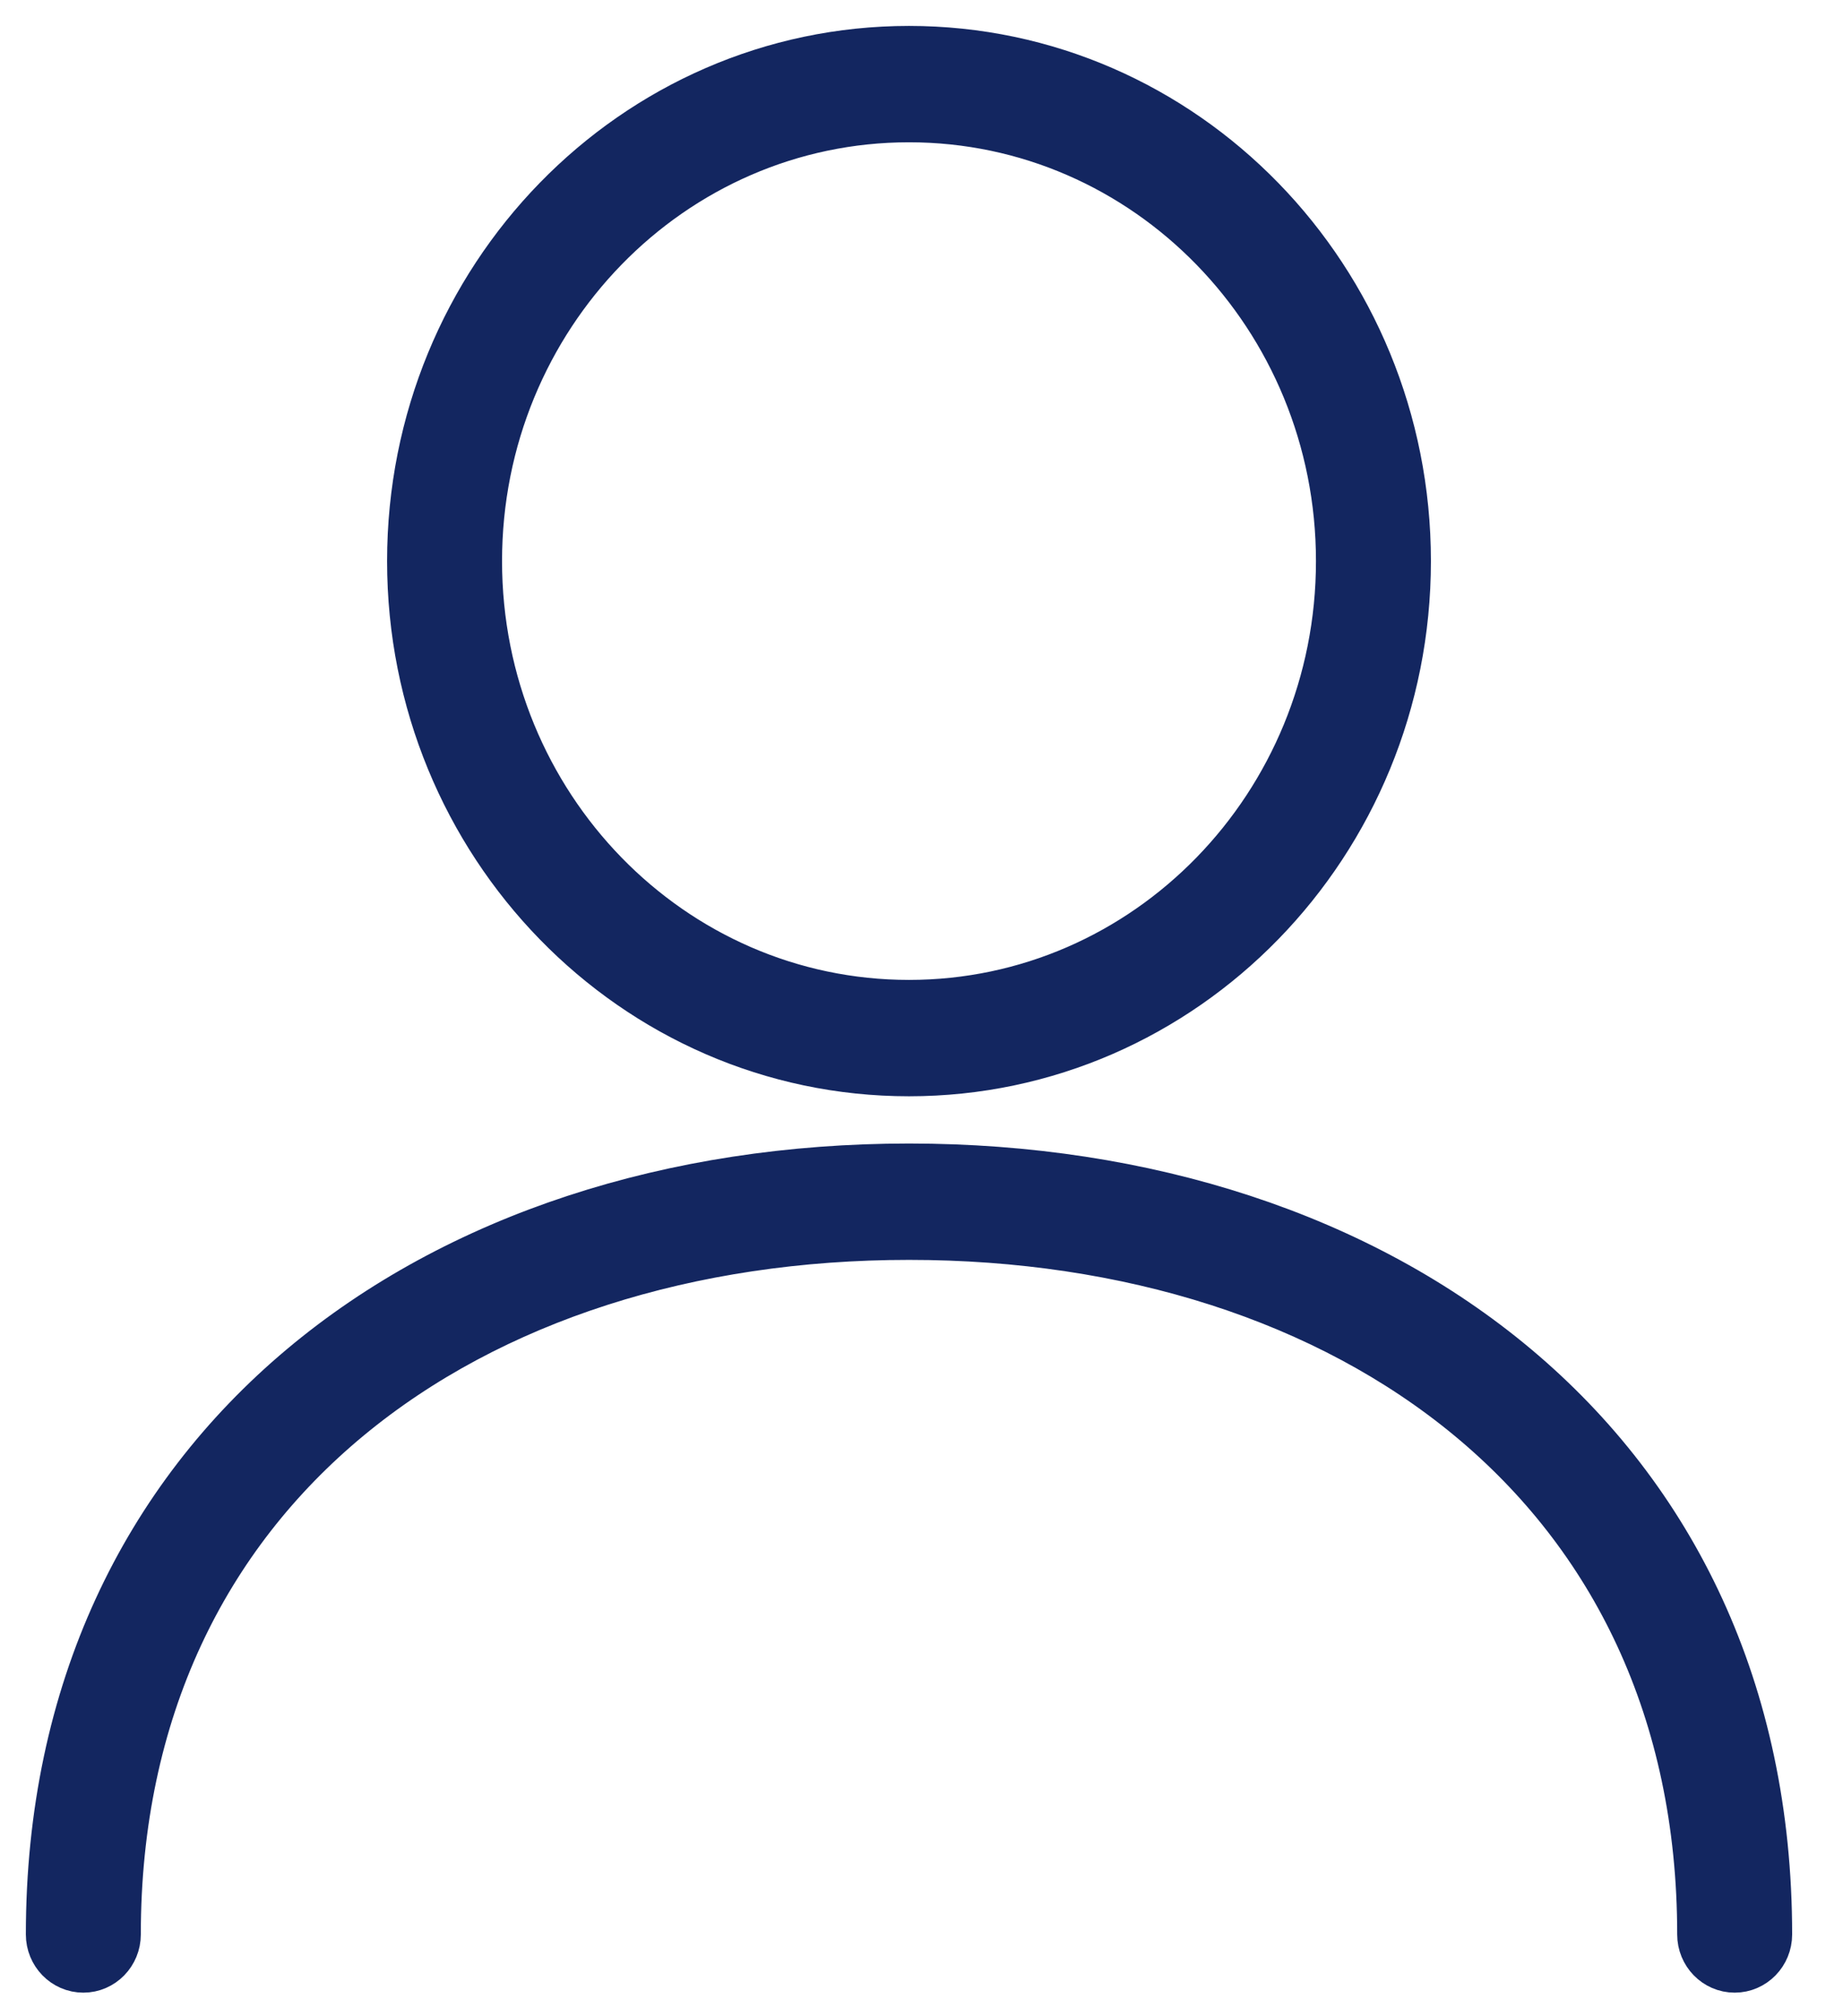 <svg width="32" height="35" viewBox="0 0 32 35" fill="none" xmlns="http://www.w3.org/2000/svg">
<path d="M30.567 33.58C30.567 33.834 30.366 34.04 30.119 34.04C29.872 34.04 29.671 33.834 29.671 33.58C29.671 25.705 23.453 21.32 15.783 21.32C8.113 21.32 1.895 25.705 1.895 33.58C1.895 33.834 1.694 34.04 1.447 34.04C1.2 34.04 0.999 33.834 0.999 33.58C0.999 25.197 7.618 20.4 15.783 20.4C23.948 20.4 30.567 25.197 30.567 33.58ZM15.783 18.48C11.082 18.48 7.271 14.567 7.271 9.74C7.271 4.913 11.082 1 15.783 1C20.484 1 24.295 4.913 24.295 9.74C24.295 14.567 20.484 18.48 15.783 18.48ZM15.783 17.56C19.989 17.56 23.399 14.059 23.399 9.74C23.399 5.421 19.989 1.92 15.783 1.92C11.576 1.92 8.167 5.421 8.167 9.74C8.167 14.059 11.576 17.56 15.783 17.56Z" fill="#132660" stroke="#132660" stroke-width="1.1"/>
</svg>
